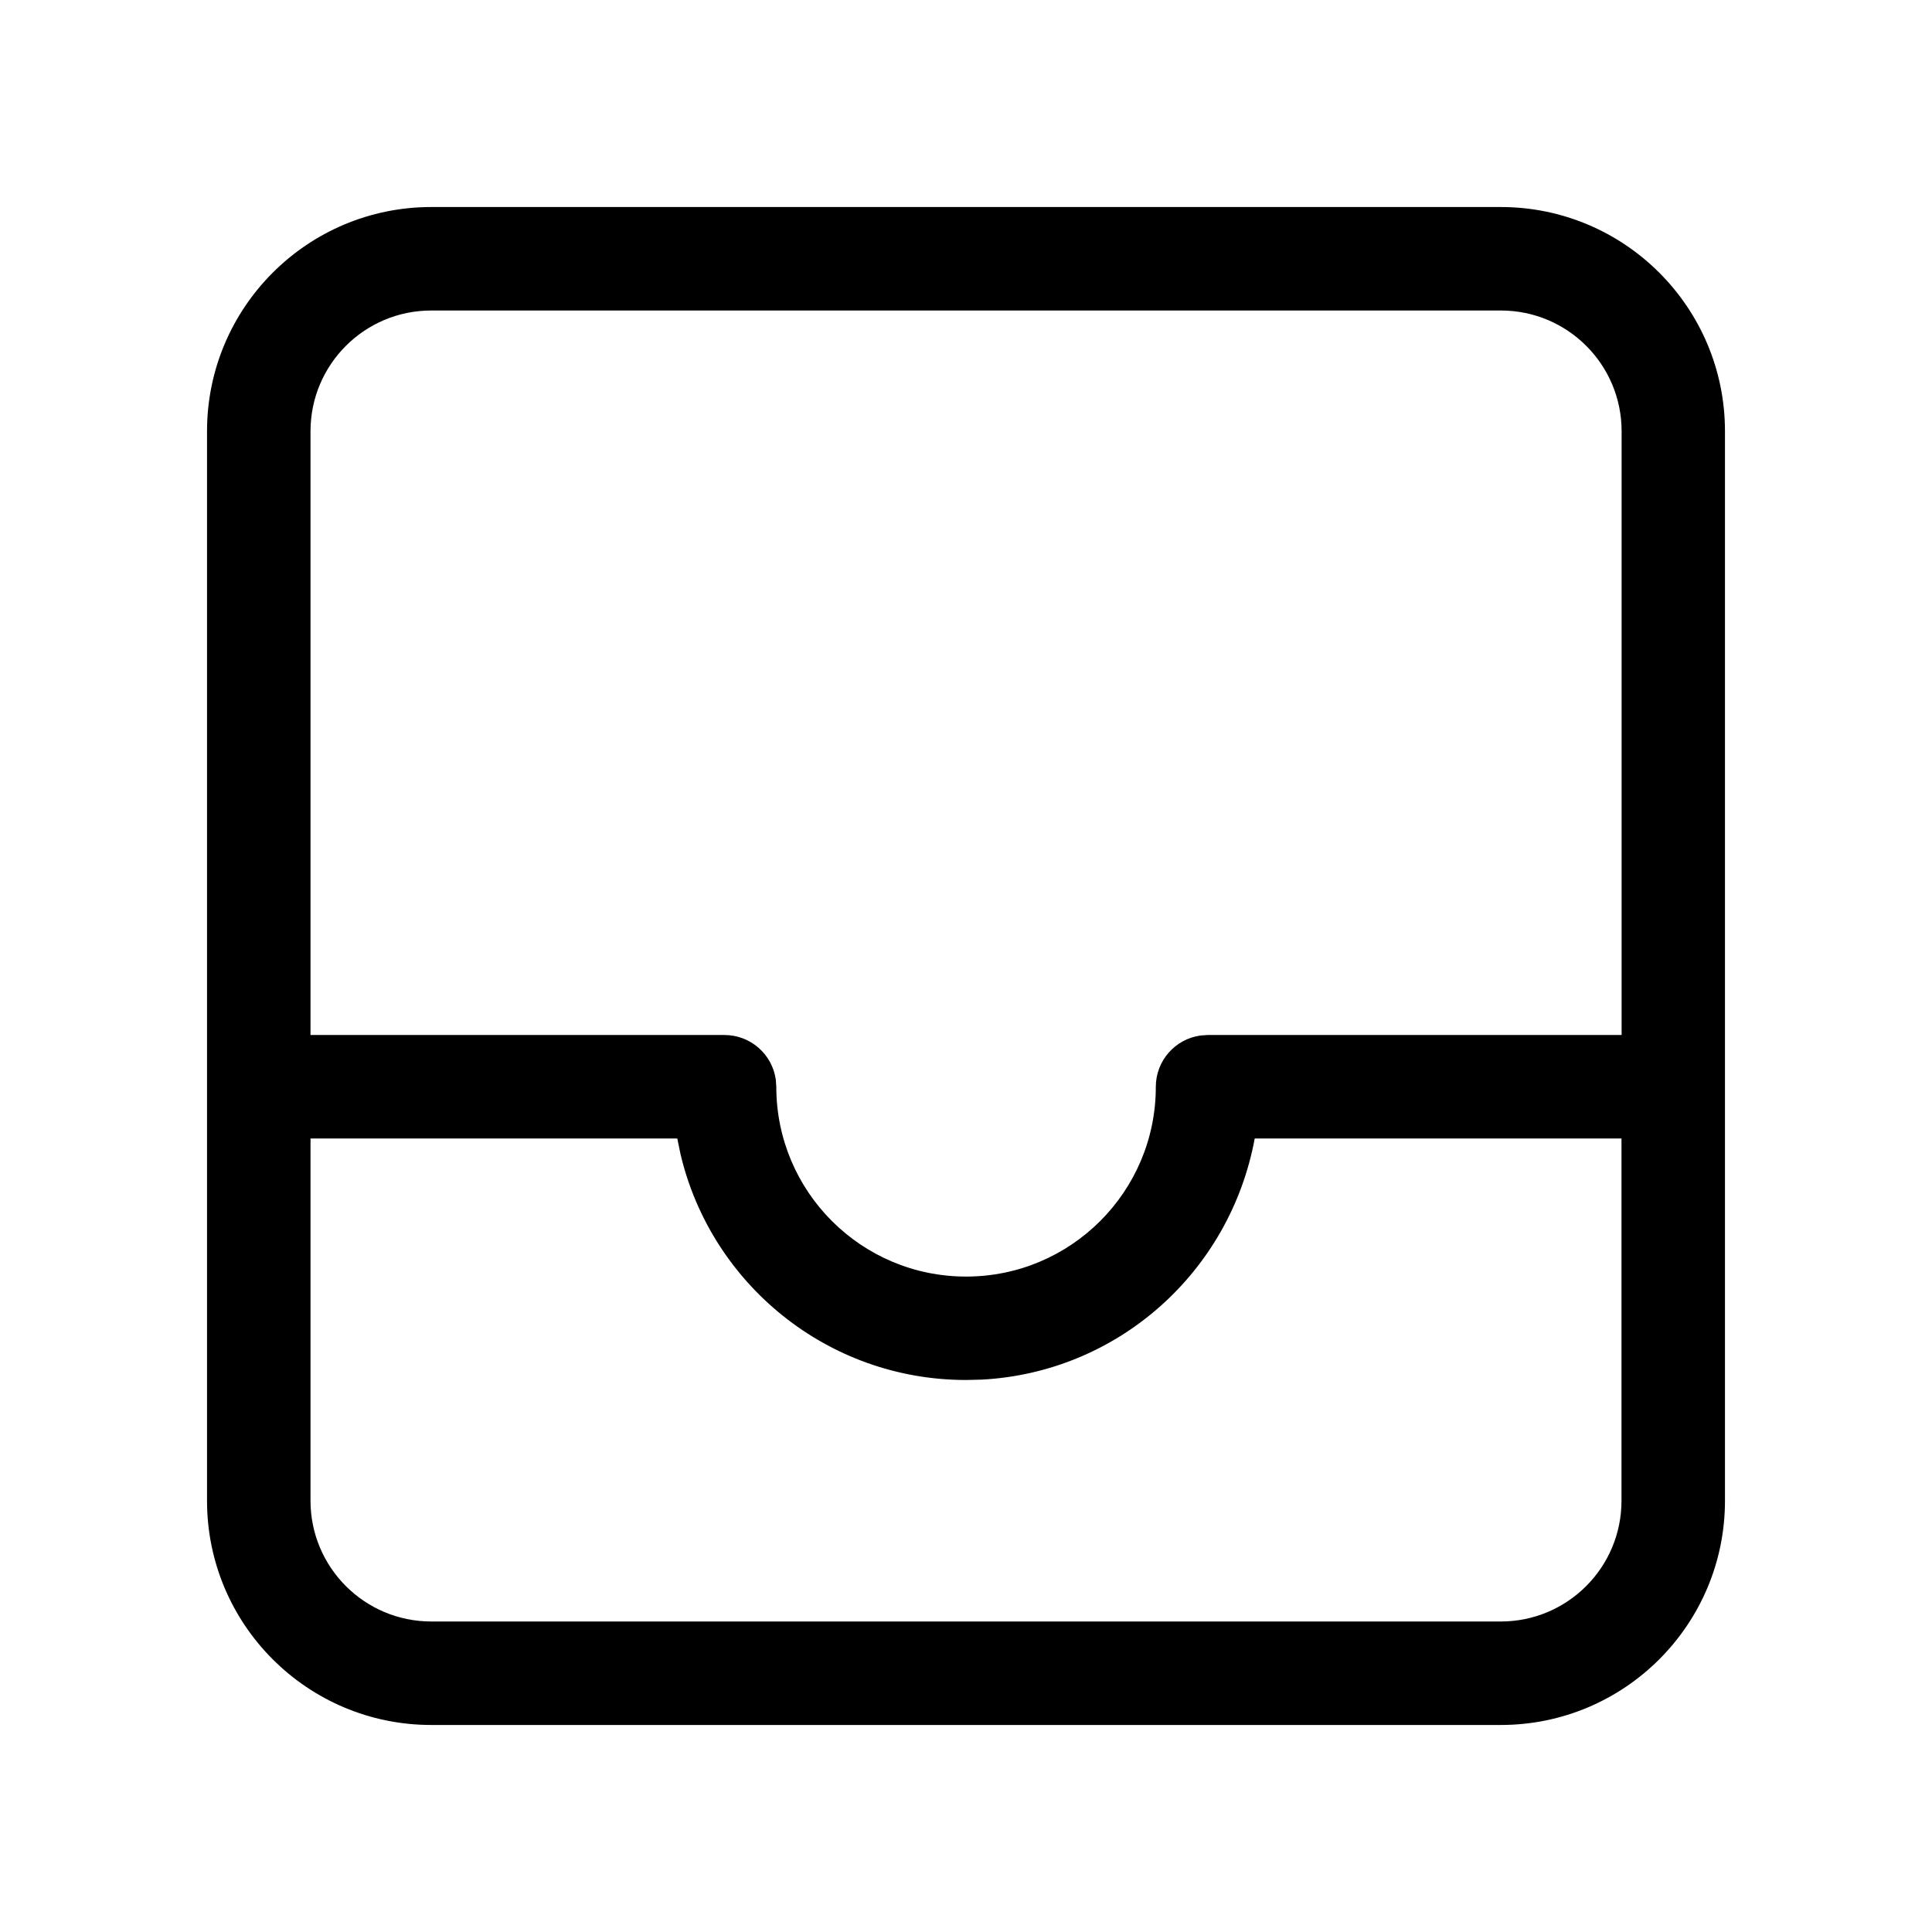 <!-- Generated by IcoMoon.io -->
<svg version="1.1" xmlns="http://www.w3.org/2000/svg" width="32" height="32" viewBox="0 0 32 32">
<title>mail-inbox</title>
<path d="M24.857 3.429c2.051 0 3.714 1.663 3.714 3.714v0 17.714c0 2.051-1.663 3.714-3.714 3.714v0h-17.714c-2.051 0-3.714-1.663-3.714-3.714v0-17.714c0-2.051 1.663-3.714 3.714-3.714v0h17.714zM5.143 24.857c0 1.104 0.896 2 2 2h17.714c1.105 0 2-0.895 2-2v0-6h-6.075c-0.407 2.207-2.26 3.875-4.524 3.994l-0.012 0-0.246 0.006c-2.296-0.001-4.219-1.593-4.727-3.734l-0.007-0.033-0.048-0.233h-6.075v6zM24.857 5.143h-17.714c-1.105 0-2 0.895-2 2v0 10h6.857c0.432 0 0.79 0.32 0.849 0.736l0.001 0.005 0.008 0.117c0 1.736 1.407 3.143 3.143 3.143s3.143-1.407 3.143-3.143v0c0-0.432 0.32-0.79 0.736-0.849l0.005-0.001 0.117-0.008h6.857v-10c0-1.105-0.895-2-2-2v0z"></path>
</svg>
